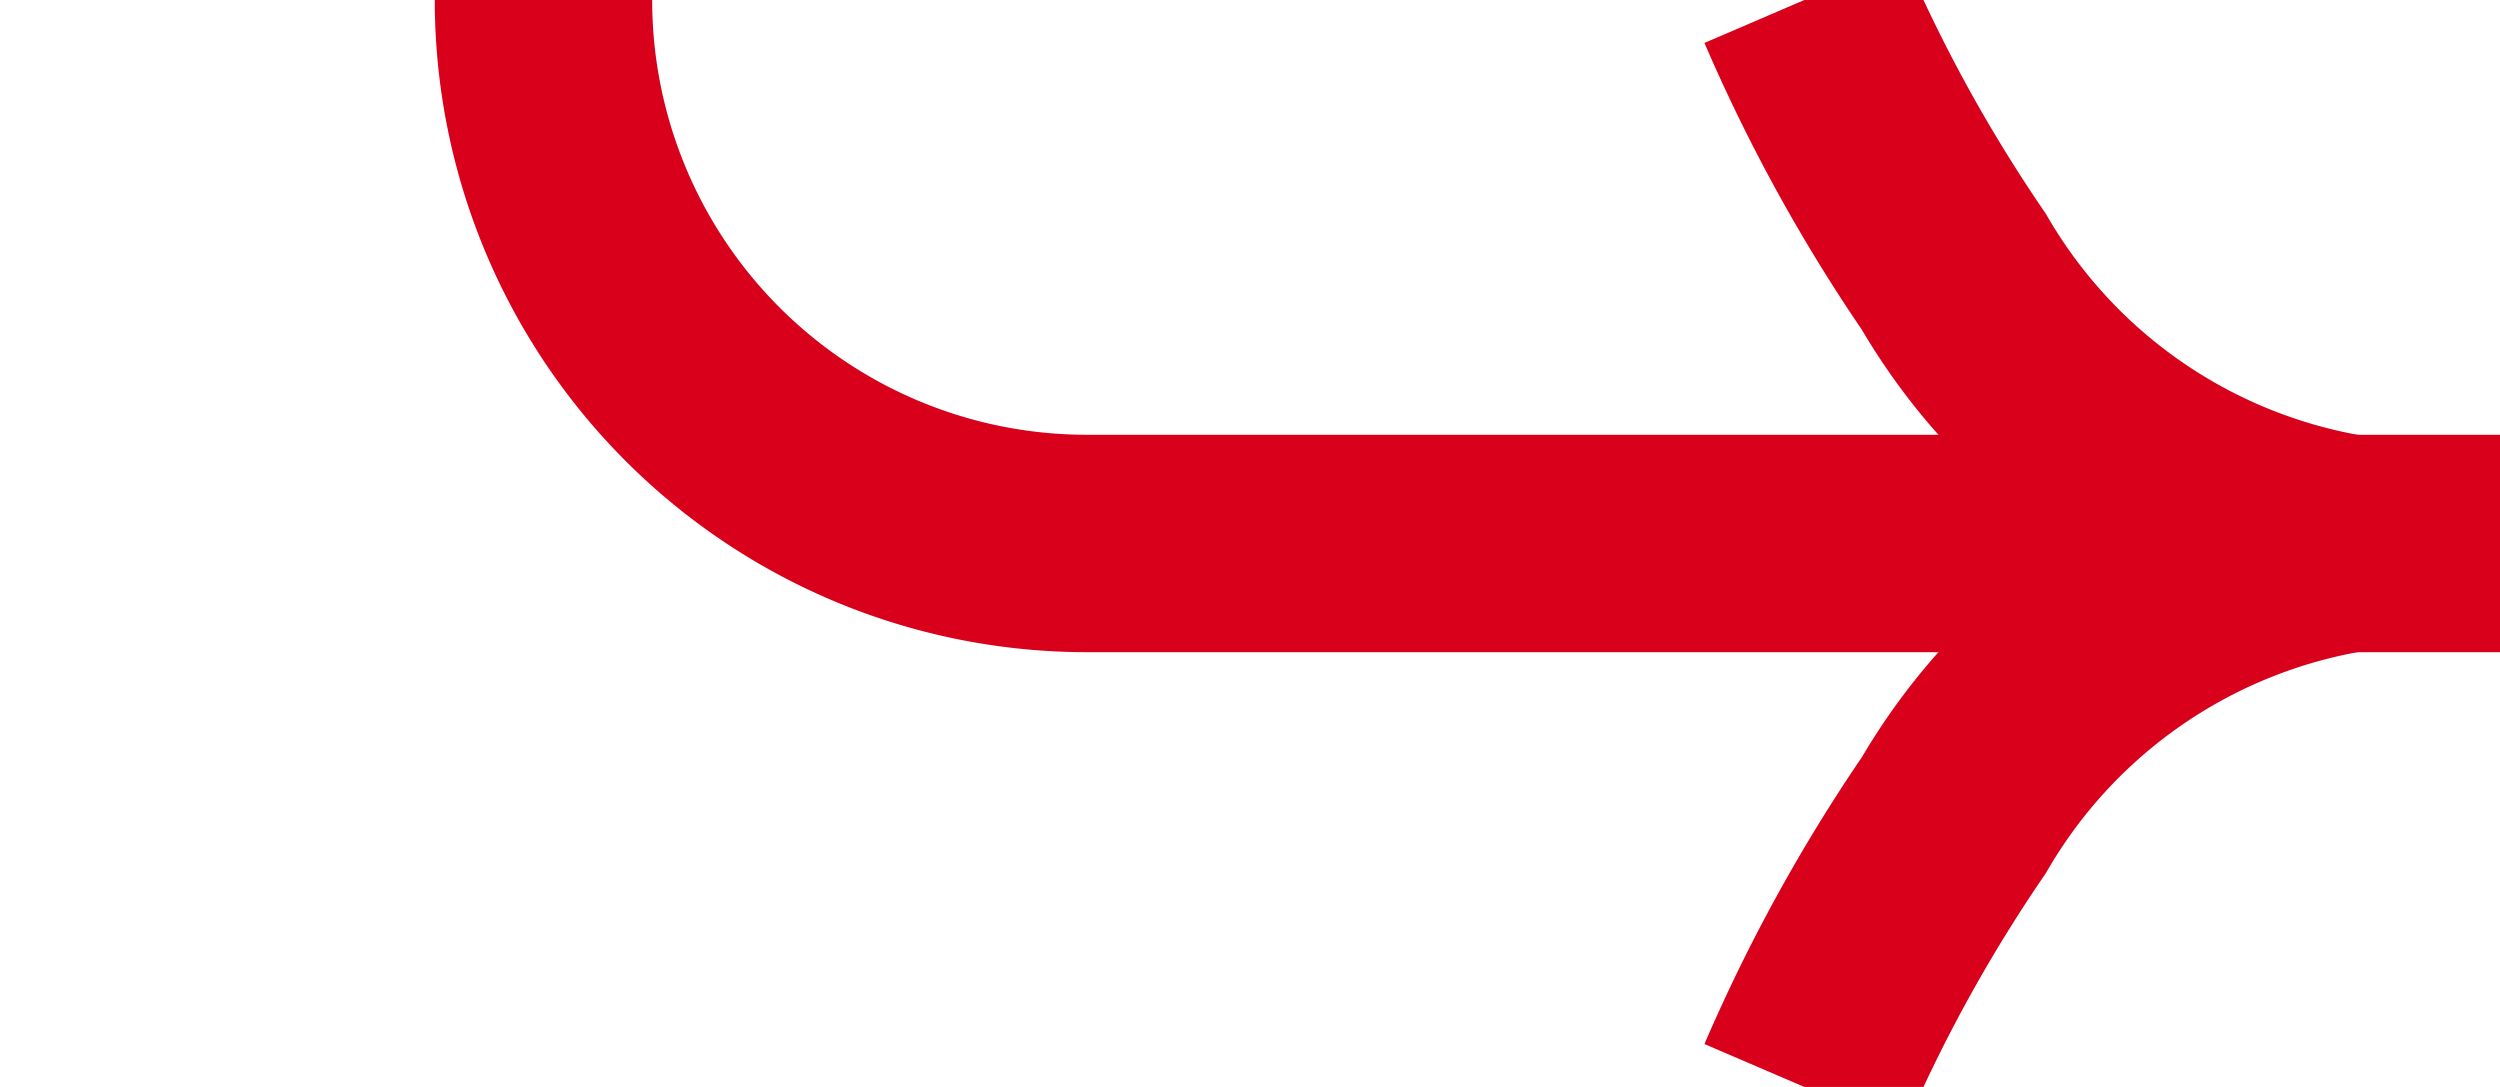 ﻿<?xml version="1.0" encoding="utf-8"?>
<svg version="1.1" xmlns:xlink="http://www.w3.org/1999/xlink" width="23px" height="10px" preserveAspectRatio="xMinYMid meet" viewBox="2485 4463  23 8" xmlns="http://www.w3.org/2000/svg">
  <path d="M 2203 4245  L 2485 4245  A 5 5 0 0 1 2490 4250 L 2490 4462  A 5 5 0 0 0 2495 4467 L 2508 4467  " stroke-width="2" stroke="#d9001b" fill="none" />
  <path d="M 2500.681 4462.395  A 15.74 15.74 0 0 0 2502.13 4465.035 A 6.17 6.17 0 0 0 2503.972 4467 A 6.17 6.17 0 0 0 2502.13 4468.965 A 15.74 15.74 0 0 0 2500.681 4471.605 L 2502.519 4472.395  A 13.74 13.74 0 0 1 2503.822 4470.033 A 4.17 4.17 0 0 1 2506.763 4467.987 A 1 1 0 0 0 2507.6 4467 A 1 1 0 0 0 2506.763 4466.013 A 4.17 4.17 0 0 1 2503.822 4463.967 A 13.74 13.74 0 0 1 2502.519 4461.605 L 2500.681 4462.395  Z " fill-rule="nonzero" fill="#d9001b" stroke="none" />
</svg>